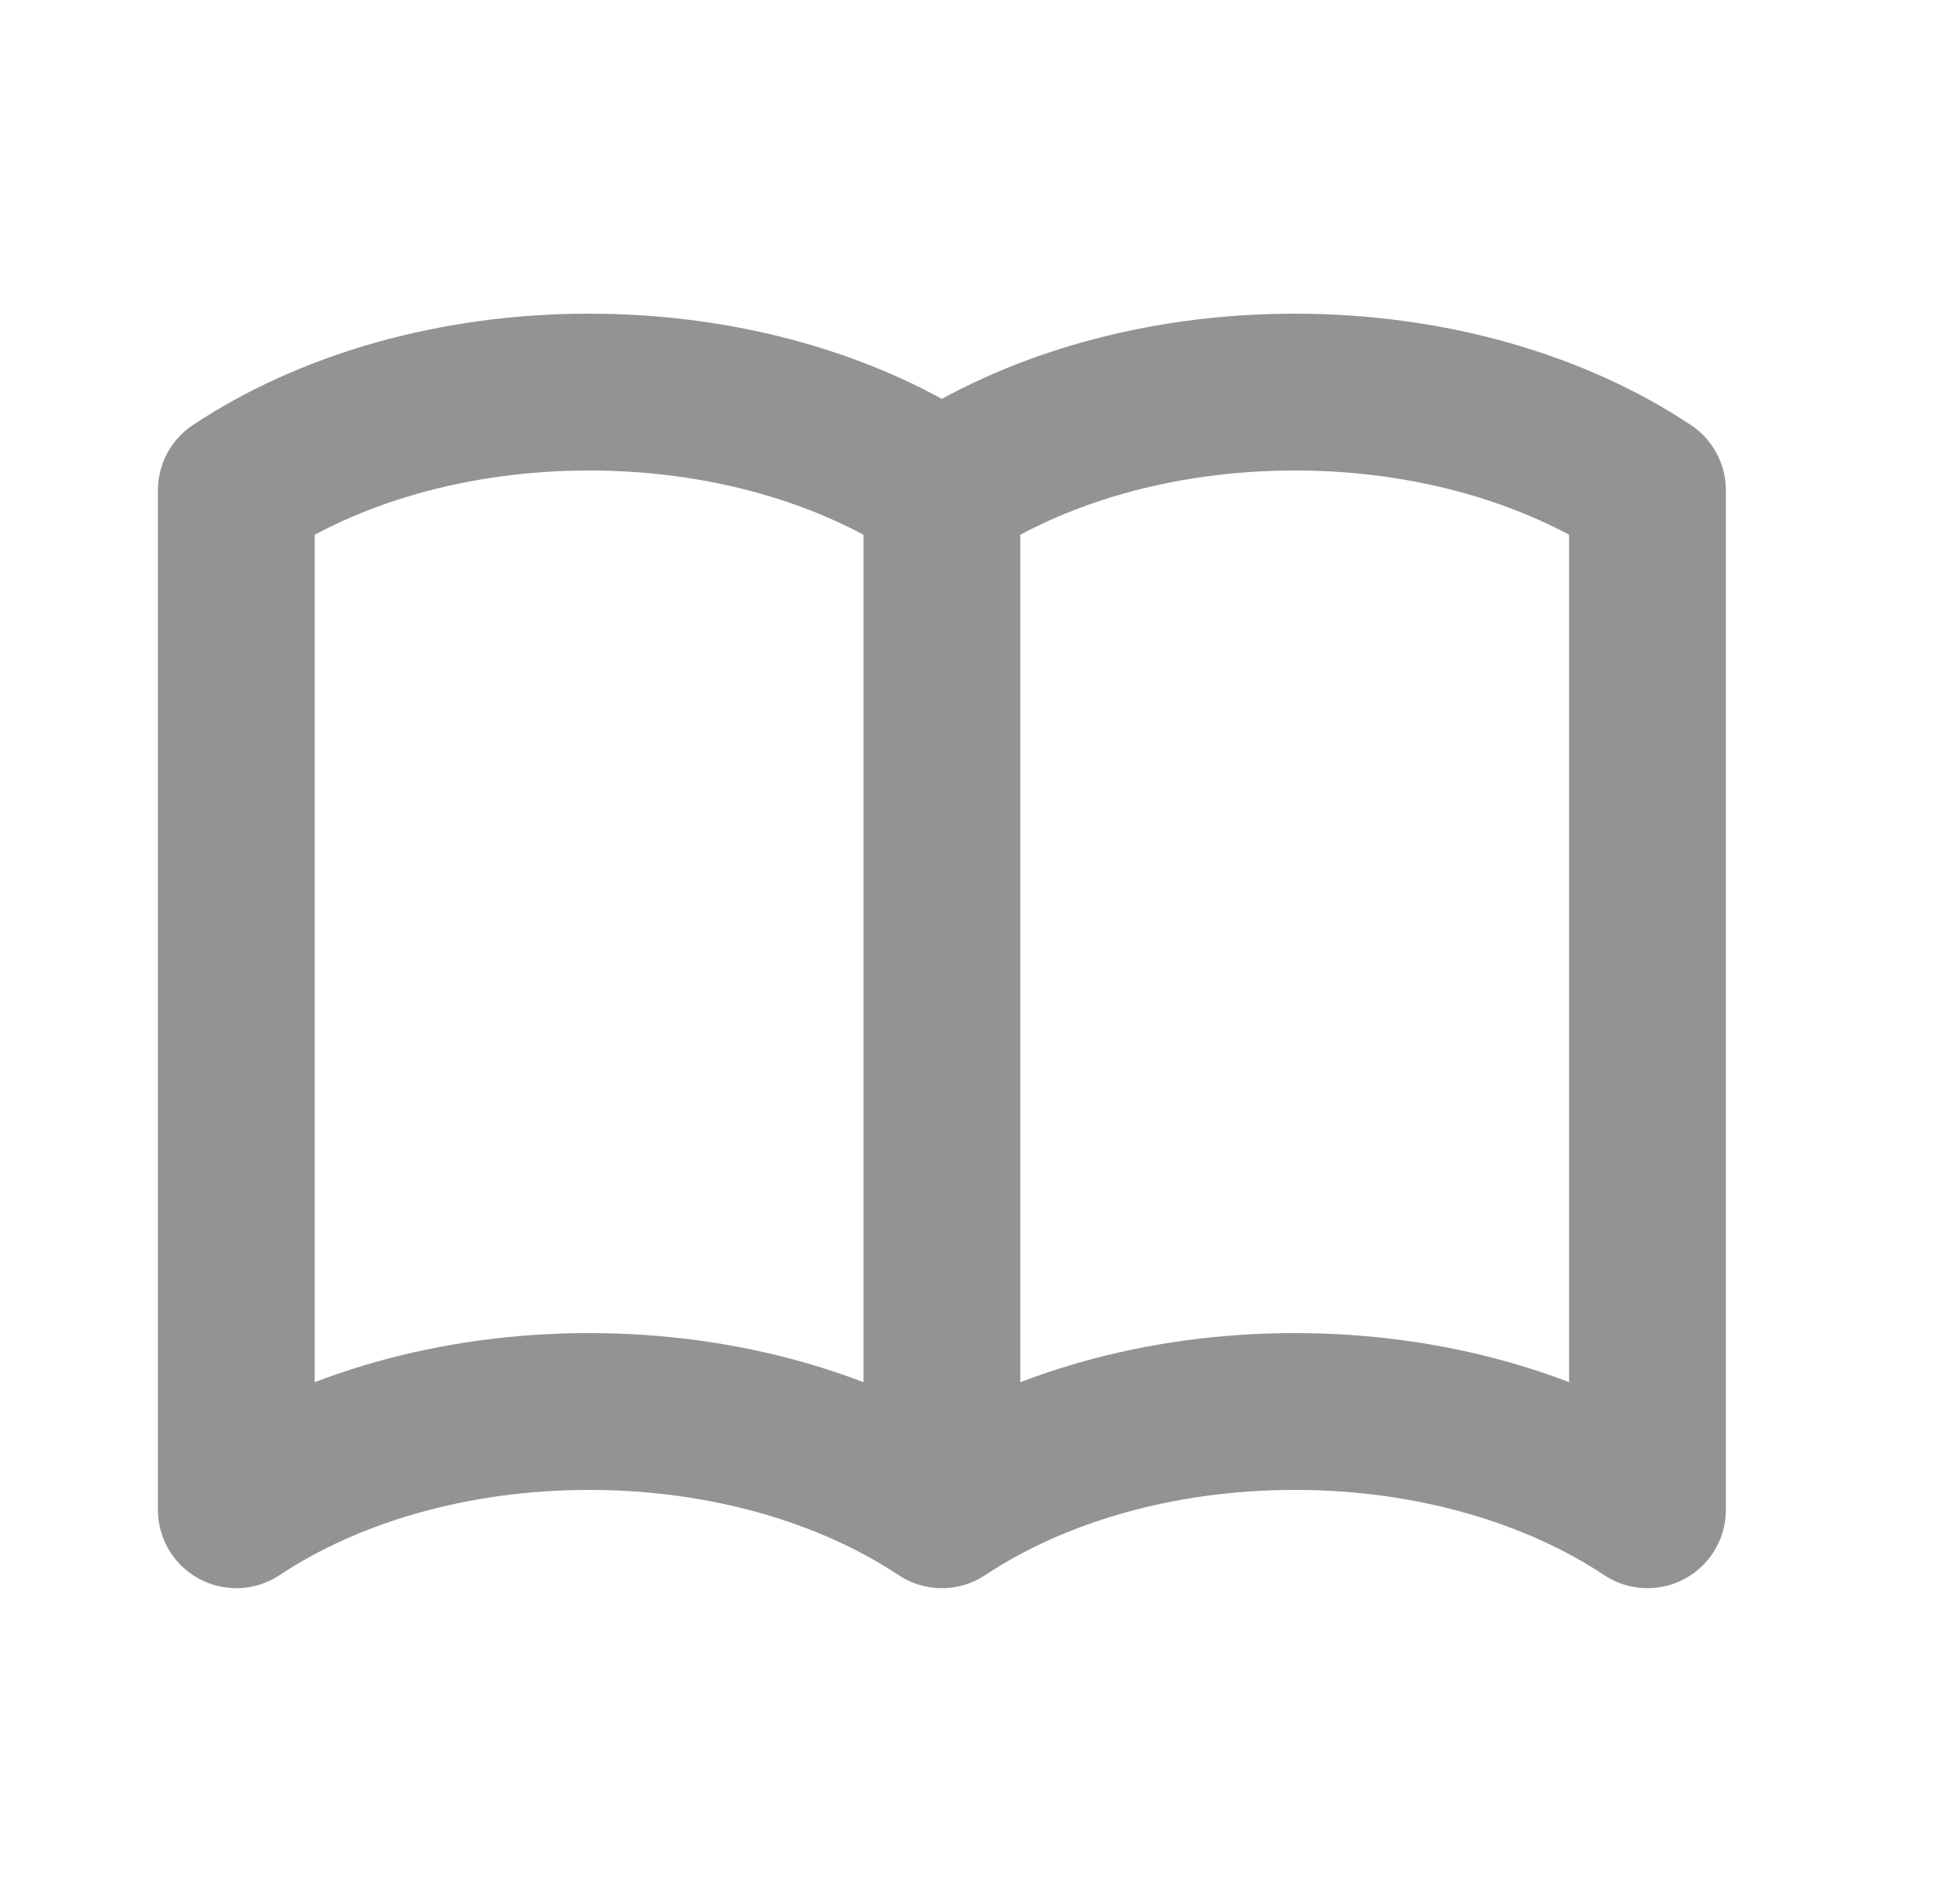 <svg width="25" height="24" viewBox="0 0 25 24" fill="none" xmlns="http://www.w3.org/2000/svg">
<path d="M12.014 6.253V19.253M12.014 6.253C10.846 5.477 9.26 5 7.514 5C5.768 5 4.182 5.477 3.014 6.253V19.253C4.182 18.477 5.768 18 7.514 18C9.26 18 10.846 18.477 12.014 19.253M12.014 6.253C13.182 5.477 14.768 5 16.514 5C18.261 5 19.846 5.477 21.014 6.253V19.253C19.846 18.477 18.261 18 16.514 18C14.768 18 13.182 18.477 12.014 19.253" stroke="#939393" stroke-width="2" stroke-linecap="round" stroke-linejoin="round"/>
</svg>
